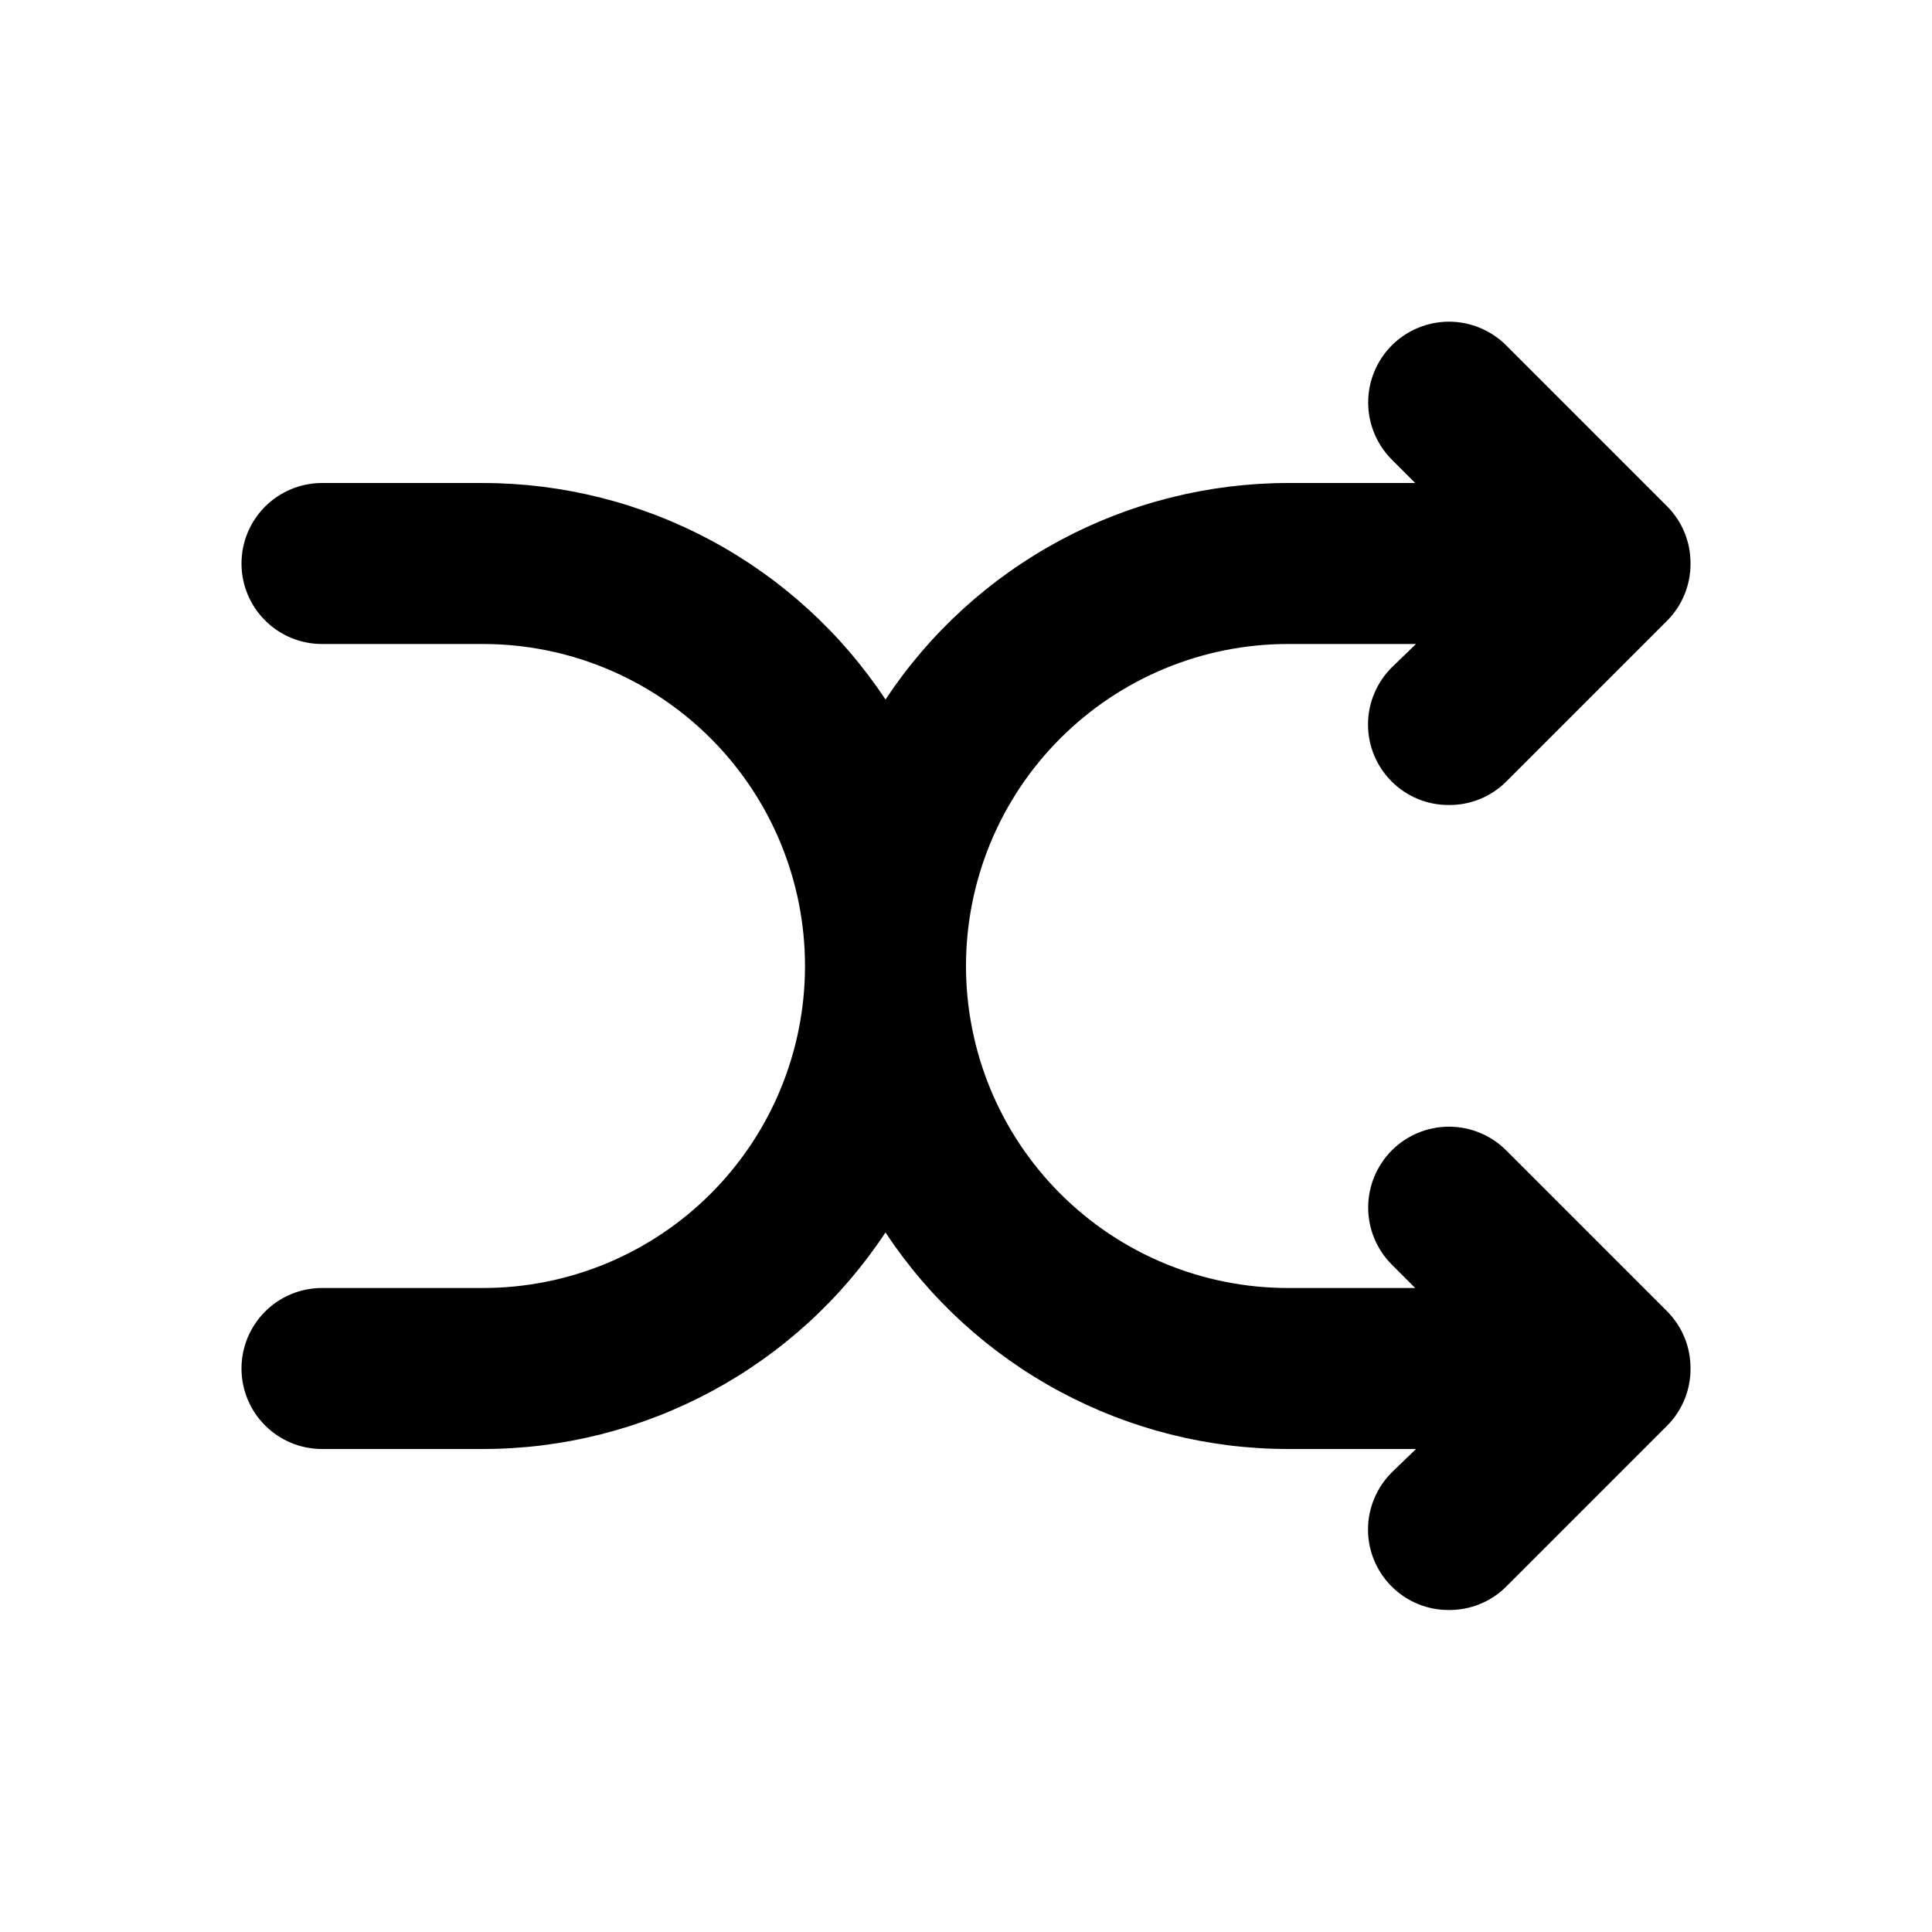 <svg width="24" height="24" viewBox="0 0 24 24" fill="none" xmlns="http://www.w3.org/2000/svg">
<g clip-path="url(#clip0)">
<path d="M18.71 14.29C18.522 14.102 18.266 13.996 18 13.996C17.734 13.996 17.478 14.102 17.29 14.29C17.102 14.479 16.996 14.734 16.996 15C16.996 15.267 17.102 15.522 17.29 15.71L17.58 16H16C14.939 16 13.922 15.579 13.172 14.829C12.421 14.079 12 13.061 12 12C12 10.939 12.421 9.922 13.172 9.172C13.922 8.422 14.939 8 16 8H17.59L17.29 8.29C17.196 8.383 17.122 8.494 17.071 8.616C17.02 8.737 16.994 8.868 16.994 9C16.994 9.132 17.02 9.263 17.071 9.385C17.122 9.507 17.196 9.617 17.29 9.71C17.383 9.803 17.494 9.876 17.616 9.926C17.738 9.976 17.868 10.001 18 10C18.132 10.001 18.262 9.976 18.384 9.926C18.506 9.876 18.617 9.803 18.71 9.71L20.71 7.71C20.803 7.617 20.876 7.506 20.926 7.384C20.976 7.262 21.001 7.132 21 7C21.001 6.869 20.976 6.738 20.926 6.616C20.876 6.494 20.803 6.384 20.71 6.29L18.71 4.29C18.617 4.197 18.506 4.123 18.384 4.073C18.262 4.022 18.132 3.996 18 3.996C17.734 3.996 17.478 4.102 17.29 4.29C17.102 4.478 16.996 4.734 16.996 5C16.996 5.266 17.102 5.522 17.29 5.71L17.58 6H16C15.009 6.001 14.034 6.247 13.162 6.716C12.289 7.186 11.546 7.864 11 8.69C10.454 7.864 9.711 7.186 8.838 6.716C7.966 6.247 6.991 6.001 6 6H4C3.735 6 3.48 6.106 3.293 6.293C3.105 6.481 3 6.735 3 7C3 7.265 3.105 7.52 3.293 7.707C3.48 7.895 3.735 8 4 8H6C7.061 8 8.078 8.422 8.828 9.172C9.579 9.922 10 10.939 10 12C10 13.061 9.579 14.079 8.828 14.829C8.078 15.579 7.061 16 6 16H4C3.735 16 3.48 16.105 3.293 16.293C3.105 16.481 3 16.735 3 17C3 17.265 3.105 17.52 3.293 17.707C3.48 17.895 3.735 18 4 18H6C6.991 18 7.966 17.753 8.838 17.284C9.711 16.815 10.454 16.137 11 15.31C11.546 16.137 12.289 16.815 13.162 17.284C14.034 17.753 15.009 18 16 18H17.59L17.29 18.29C17.196 18.383 17.122 18.494 17.071 18.616C17.02 18.738 16.994 18.868 16.994 19C16.994 19.132 17.02 19.263 17.071 19.385C17.122 19.507 17.196 19.617 17.29 19.71C17.383 19.803 17.494 19.876 17.616 19.926C17.738 19.976 17.868 20.001 18 20C18.132 20.001 18.262 19.976 18.384 19.926C18.506 19.876 18.617 19.803 18.71 19.71L20.71 17.71C20.803 17.617 20.876 17.506 20.926 17.384C20.976 17.262 21.001 17.132 21 17C21.001 16.869 20.976 16.738 20.926 16.616C20.876 16.494 20.803 16.384 20.71 16.29L18.71 14.29Z" fill="currentColor"/>
</g>
<defs>
<clipPath id="clip0">
<rect width="24" height="24" fill="white"/>
</clipPath>
</defs>
</svg>
